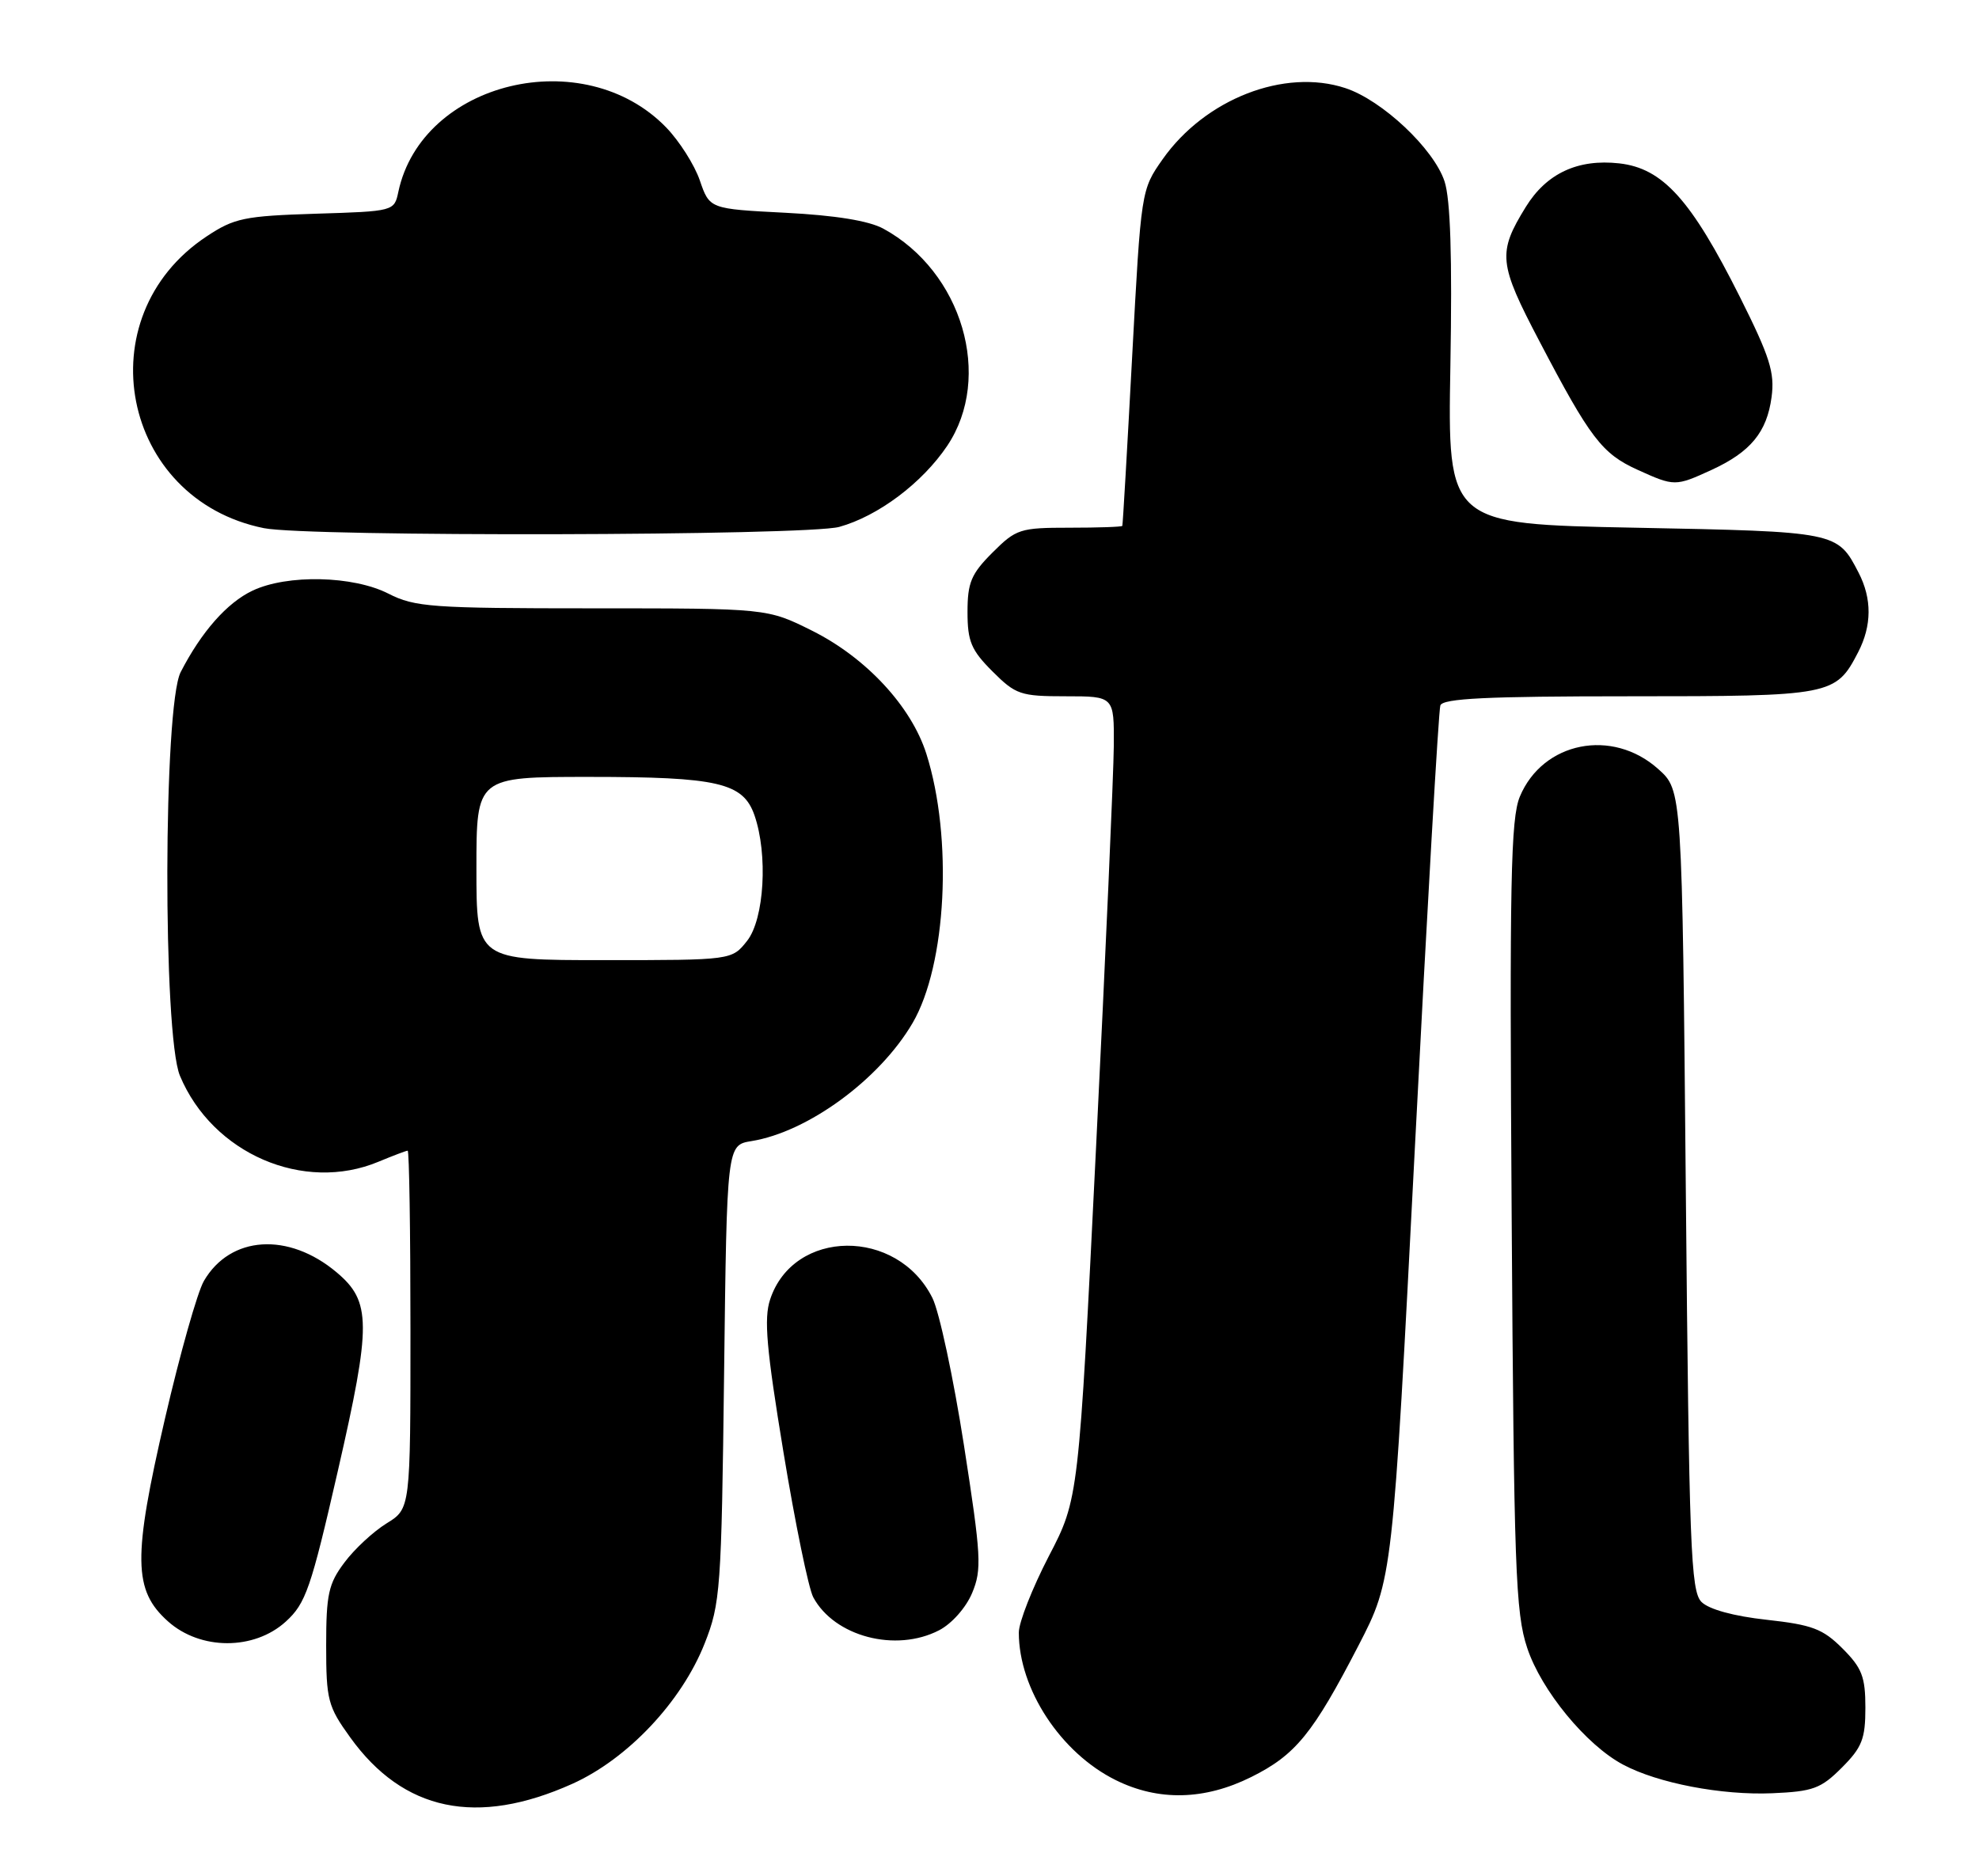 <?xml version="1.0" encoding="UTF-8" standalone="no"?>
<!DOCTYPE svg PUBLIC "-//W3C//DTD SVG 1.1//EN" "http://www.w3.org/Graphics/SVG/1.1/DTD/svg11.dtd" >
<svg xmlns="http://www.w3.org/2000/svg" xmlns:xlink="http://www.w3.org/1999/xlink" version="1.1" viewBox="0 0 270 256">
 <g >
 <path fill="currentColor"
d=" M 78.07 243.39 C 85.63 239.99 92.98 232.20 96.13 224.25 C 98.29 218.79 98.43 216.92 98.79 187.37 C 99.17 156.23 99.17 156.23 102.53 155.69 C 110.23 154.44 119.99 147.29 124.50 139.59 C 129.14 131.67 130.03 114.31 126.38 102.83 C 124.32 96.37 118.17 89.74 110.81 86.06 C 104.68 83.00 104.68 83.00 80.80 83.00 C 58.89 83.00 56.60 82.83 53.00 81.00 C 48.18 78.54 39.19 78.34 34.45 80.59 C 30.97 82.24 27.48 86.20 24.65 91.70 C 22.28 96.31 22.20 141.15 24.55 146.78 C 28.99 157.40 41.42 162.78 51.65 158.50 C 53.63 157.68 55.41 157.00 55.62 157.00 C 55.83 157.00 56.00 167.99 56.00 181.42 C 56.00 205.84 56.00 205.84 52.74 207.85 C 50.94 208.96 48.35 211.36 46.99 213.19 C 44.82 216.07 44.50 217.53 44.50 224.50 C 44.50 231.95 44.73 232.82 47.78 237.05 C 55.03 247.13 65.06 249.23 78.07 243.39 Z  M 170.72 242.45 C 176.76 239.44 179.12 236.55 185.35 224.50 C 190.00 215.50 190.00 215.50 193.04 156.50 C 194.71 124.05 196.27 96.94 196.51 96.25 C 196.84 95.29 202.89 95.00 222.25 95.00 C 249.93 95.00 250.45 94.90 253.51 88.99 C 255.39 85.35 255.41 81.69 253.57 78.13 C 250.68 72.54 250.66 72.54 223.10 72.00 C 197.50 71.50 197.50 71.50 197.88 49.90 C 198.14 35.05 197.89 27.19 197.08 24.74 C 195.61 20.29 188.57 13.67 183.55 12.02 C 175.25 9.28 164.41 13.50 158.62 21.73 C 155.69 25.90 155.68 25.96 154.46 48.70 C 153.79 61.24 153.19 71.61 153.12 71.75 C 153.05 71.89 149.81 72.00 145.90 72.00 C 139.16 72.00 138.63 72.17 135.40 75.40 C 132.50 78.30 132.00 79.49 132.00 83.50 C 132.00 87.51 132.50 88.70 135.40 91.60 C 138.58 94.78 139.23 95.00 145.40 95.00 C 152.00 95.00 152.00 95.00 151.96 101.75 C 151.93 105.46 150.85 130.10 149.54 156.50 C 147.17 204.50 147.17 204.50 143.08 212.35 C 140.84 216.68 139.00 221.35 139.00 222.74 C 139.00 230.46 144.72 239.17 152.23 242.88 C 158.06 245.77 164.36 245.62 170.72 242.45 Z  M 251.28 241.18 C 254.04 238.42 254.50 237.25 254.50 233.00 C 254.50 228.78 254.03 227.57 251.38 224.92 C 248.69 222.23 247.25 221.69 241.02 221.00 C 236.54 220.51 233.15 219.58 232.14 218.57 C 230.67 217.10 230.45 211.18 230.00 162.38 C 229.50 107.83 229.50 107.83 226.23 104.92 C 219.96 99.31 210.49 101.20 207.36 108.68 C 206.11 111.67 205.94 120.32 206.24 165.85 C 206.55 213.99 206.76 220.05 208.36 224.84 C 210.28 230.64 216.41 238.10 221.45 240.77 C 226.20 243.30 234.89 244.96 241.78 244.67 C 247.35 244.43 248.43 244.04 251.28 241.18 Z  M 38.99 221.25 C 41.72 218.77 42.42 216.73 46.10 200.66 C 50.68 180.66 50.66 177.58 45.93 173.60 C 39.36 168.07 31.42 168.58 27.82 174.77 C 26.94 176.27 24.56 184.70 22.52 193.50 C 18.11 212.55 18.17 216.98 22.92 221.22 C 27.34 225.17 34.66 225.19 38.99 221.25 Z  M 128.13 222.43 C 129.85 221.54 131.79 219.35 132.63 217.35 C 133.97 214.14 133.87 212.34 131.51 197.16 C 130.08 188.00 128.15 178.96 127.21 177.09 C 122.42 167.49 108.26 167.62 105.07 177.30 C 104.20 179.91 104.57 184.05 106.89 198.14 C 108.48 207.81 110.31 216.71 110.95 217.92 C 113.83 223.29 122.21 225.50 128.13 222.43 Z  M 114.50 71.89 C 119.80 70.42 125.81 65.91 129.23 60.83 C 135.52 51.45 131.28 37.05 120.50 31.19 C 118.53 30.12 113.96 29.38 107.15 29.03 C 96.81 28.50 96.81 28.50 95.48 24.62 C 94.75 22.49 92.68 19.24 90.89 17.39 C 79.65 5.79 57.57 11.09 54.35 26.16 C 53.79 28.82 53.76 28.83 43.06 29.16 C 33.33 29.47 31.96 29.75 28.18 32.26 C 11.62 43.23 16.51 68.13 36.00 72.06 C 41.97 73.27 110.05 73.11 114.50 71.89 Z  M 233.50 64.12 C 238.83 61.67 241.06 58.97 241.70 54.18 C 242.15 50.83 241.47 48.69 237.37 40.50 C 230.72 27.24 226.86 22.96 220.92 22.29 C 215.27 21.66 211.00 23.65 208.17 28.23 C 204.30 34.51 204.44 35.91 210.05 46.60 C 216.95 59.78 218.57 61.90 223.40 64.09 C 228.44 66.38 228.57 66.38 233.50 64.12 Z  M 65.00 118.50 C 65.00 106.00 65.00 106.00 80.35 106.00 C 97.96 106.00 101.38 106.79 102.93 111.22 C 104.79 116.57 104.28 125.38 101.93 128.37 C 99.85 131.00 99.85 131.00 82.43 131.00 C 65.00 131.00 65.00 131.00 65.00 118.50 Z "/>
</g>
</svg>